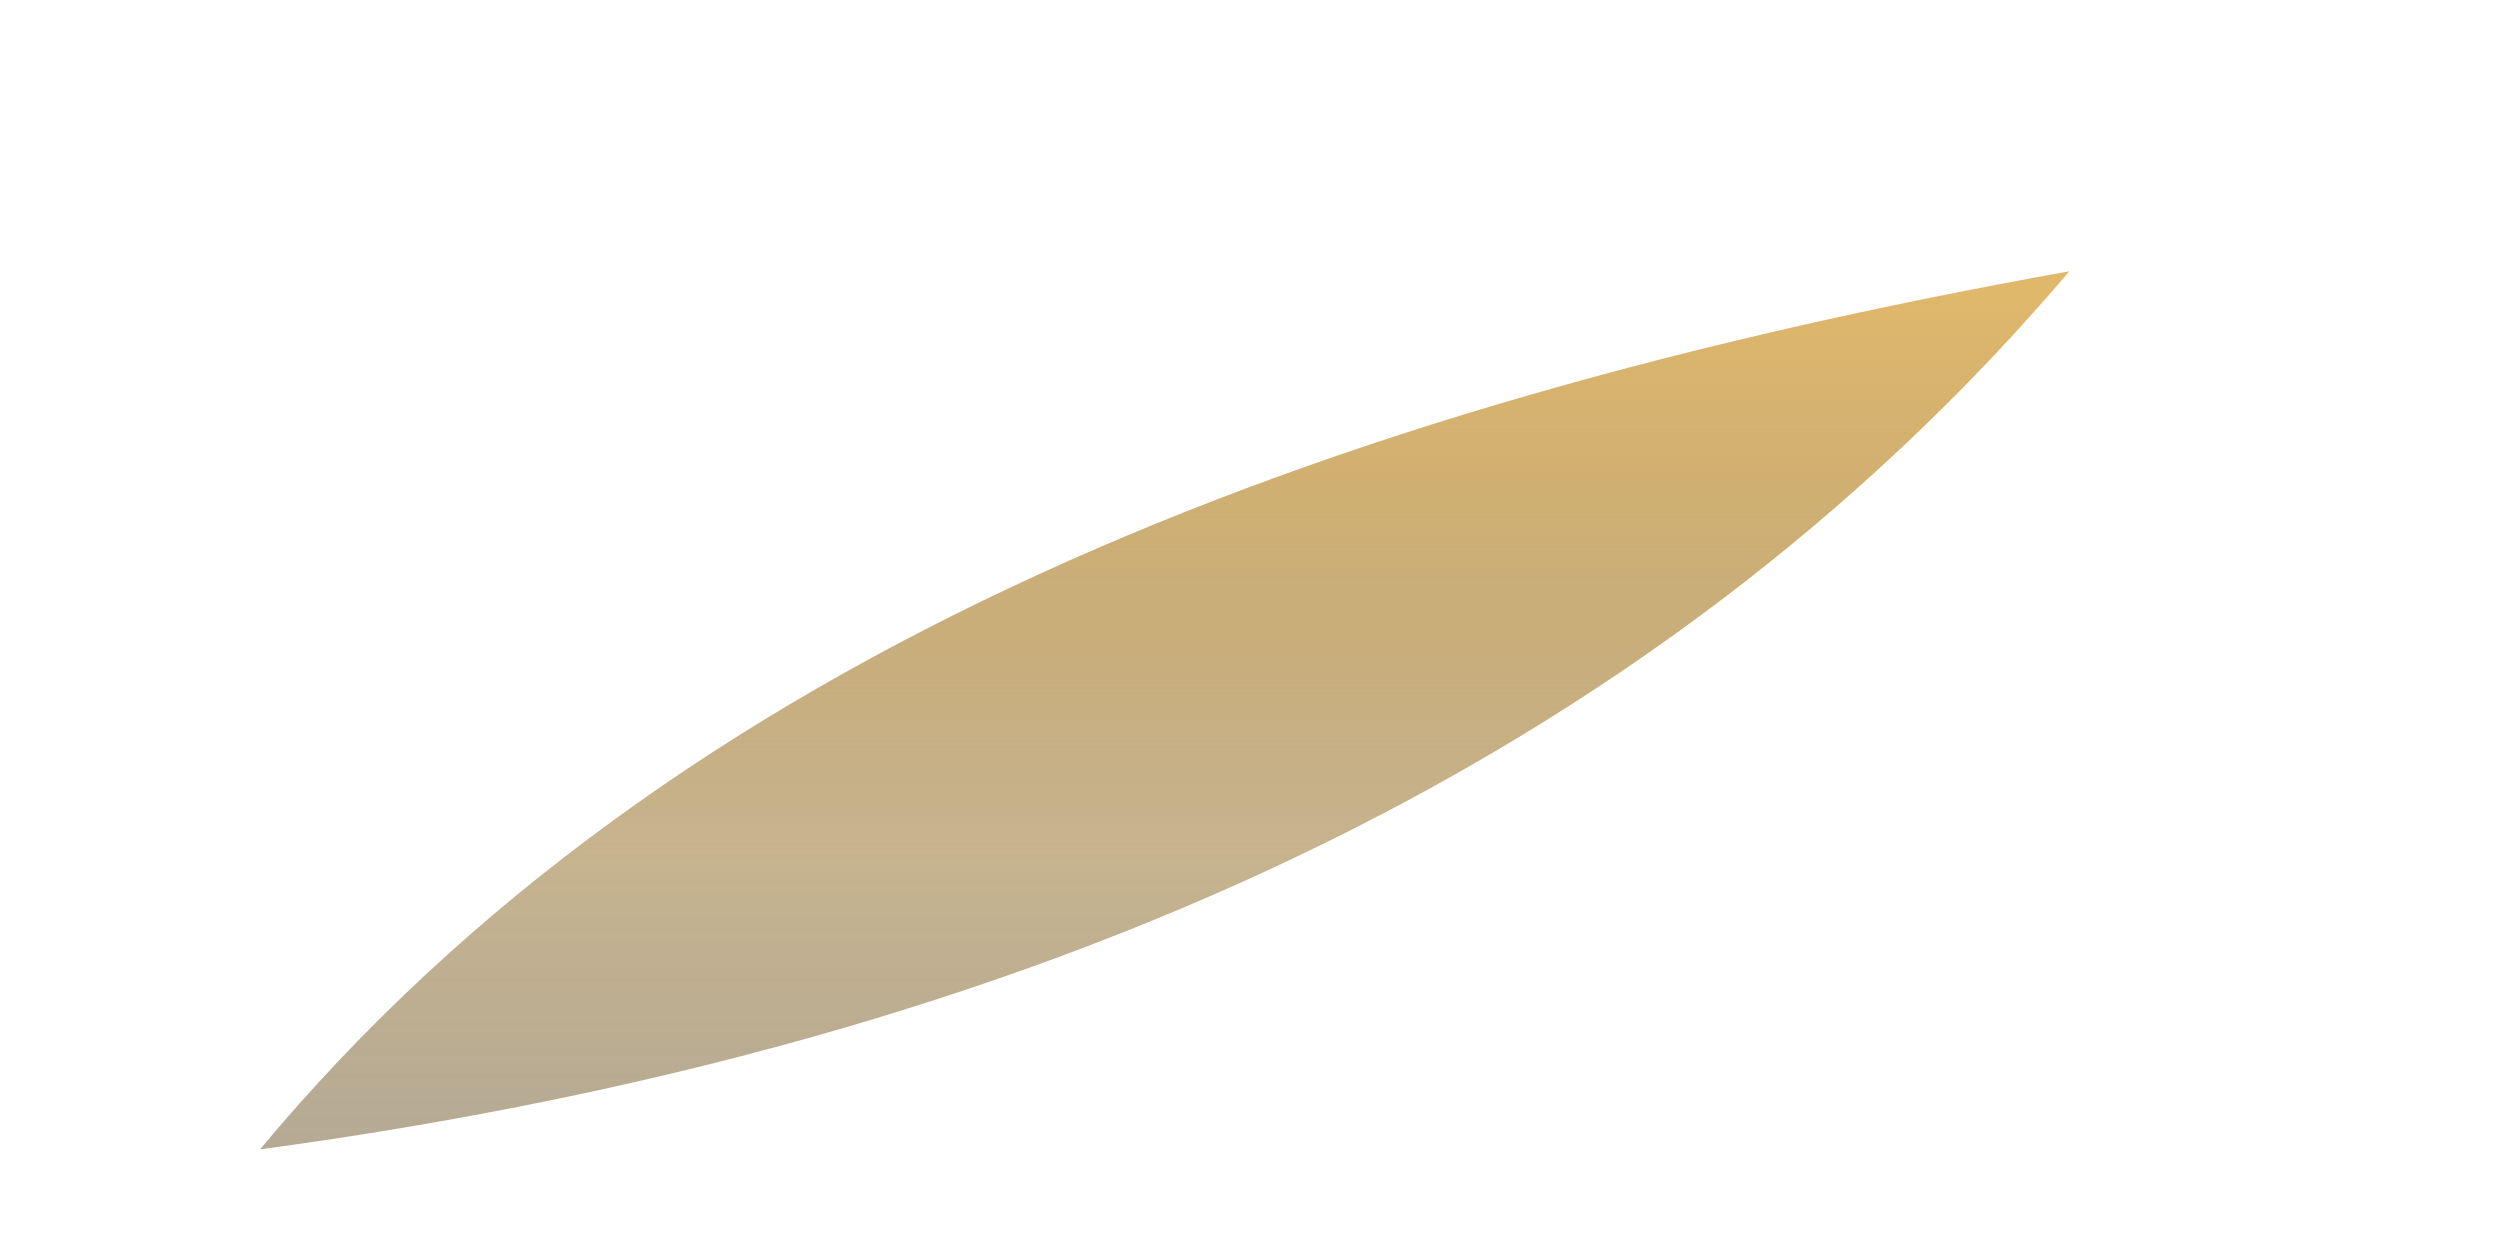 <?xml version="1.0" encoding="UTF-8" standalone="no"?><svg width='4' height='2' viewBox='0 0 4 2' fill='none' xmlns='http://www.w3.org/2000/svg'>
<path d='M3.311 0.434C2.111 0.649 1.078 1.044 0.416 1.839C1.661 1.671 2.643 1.22 3.311 0.434Z' fill='url(#paint0_linear_1_833)'/>
<defs>
<linearGradient id='paint0_linear_1_833' x1='1.863' y1='0.466' x2='1.863' y2='2.334' gradientUnits='userSpaceOnUse'>
<stop stop-color='#E0B86C'/>
<stop offset='0.482' stop-color='#987532' stop-opacity='0.548'/>
<stop offset='0.738' stop-color='#6B5429' stop-opacity='0.5'/>
</linearGradient>
</defs>
</svg>
